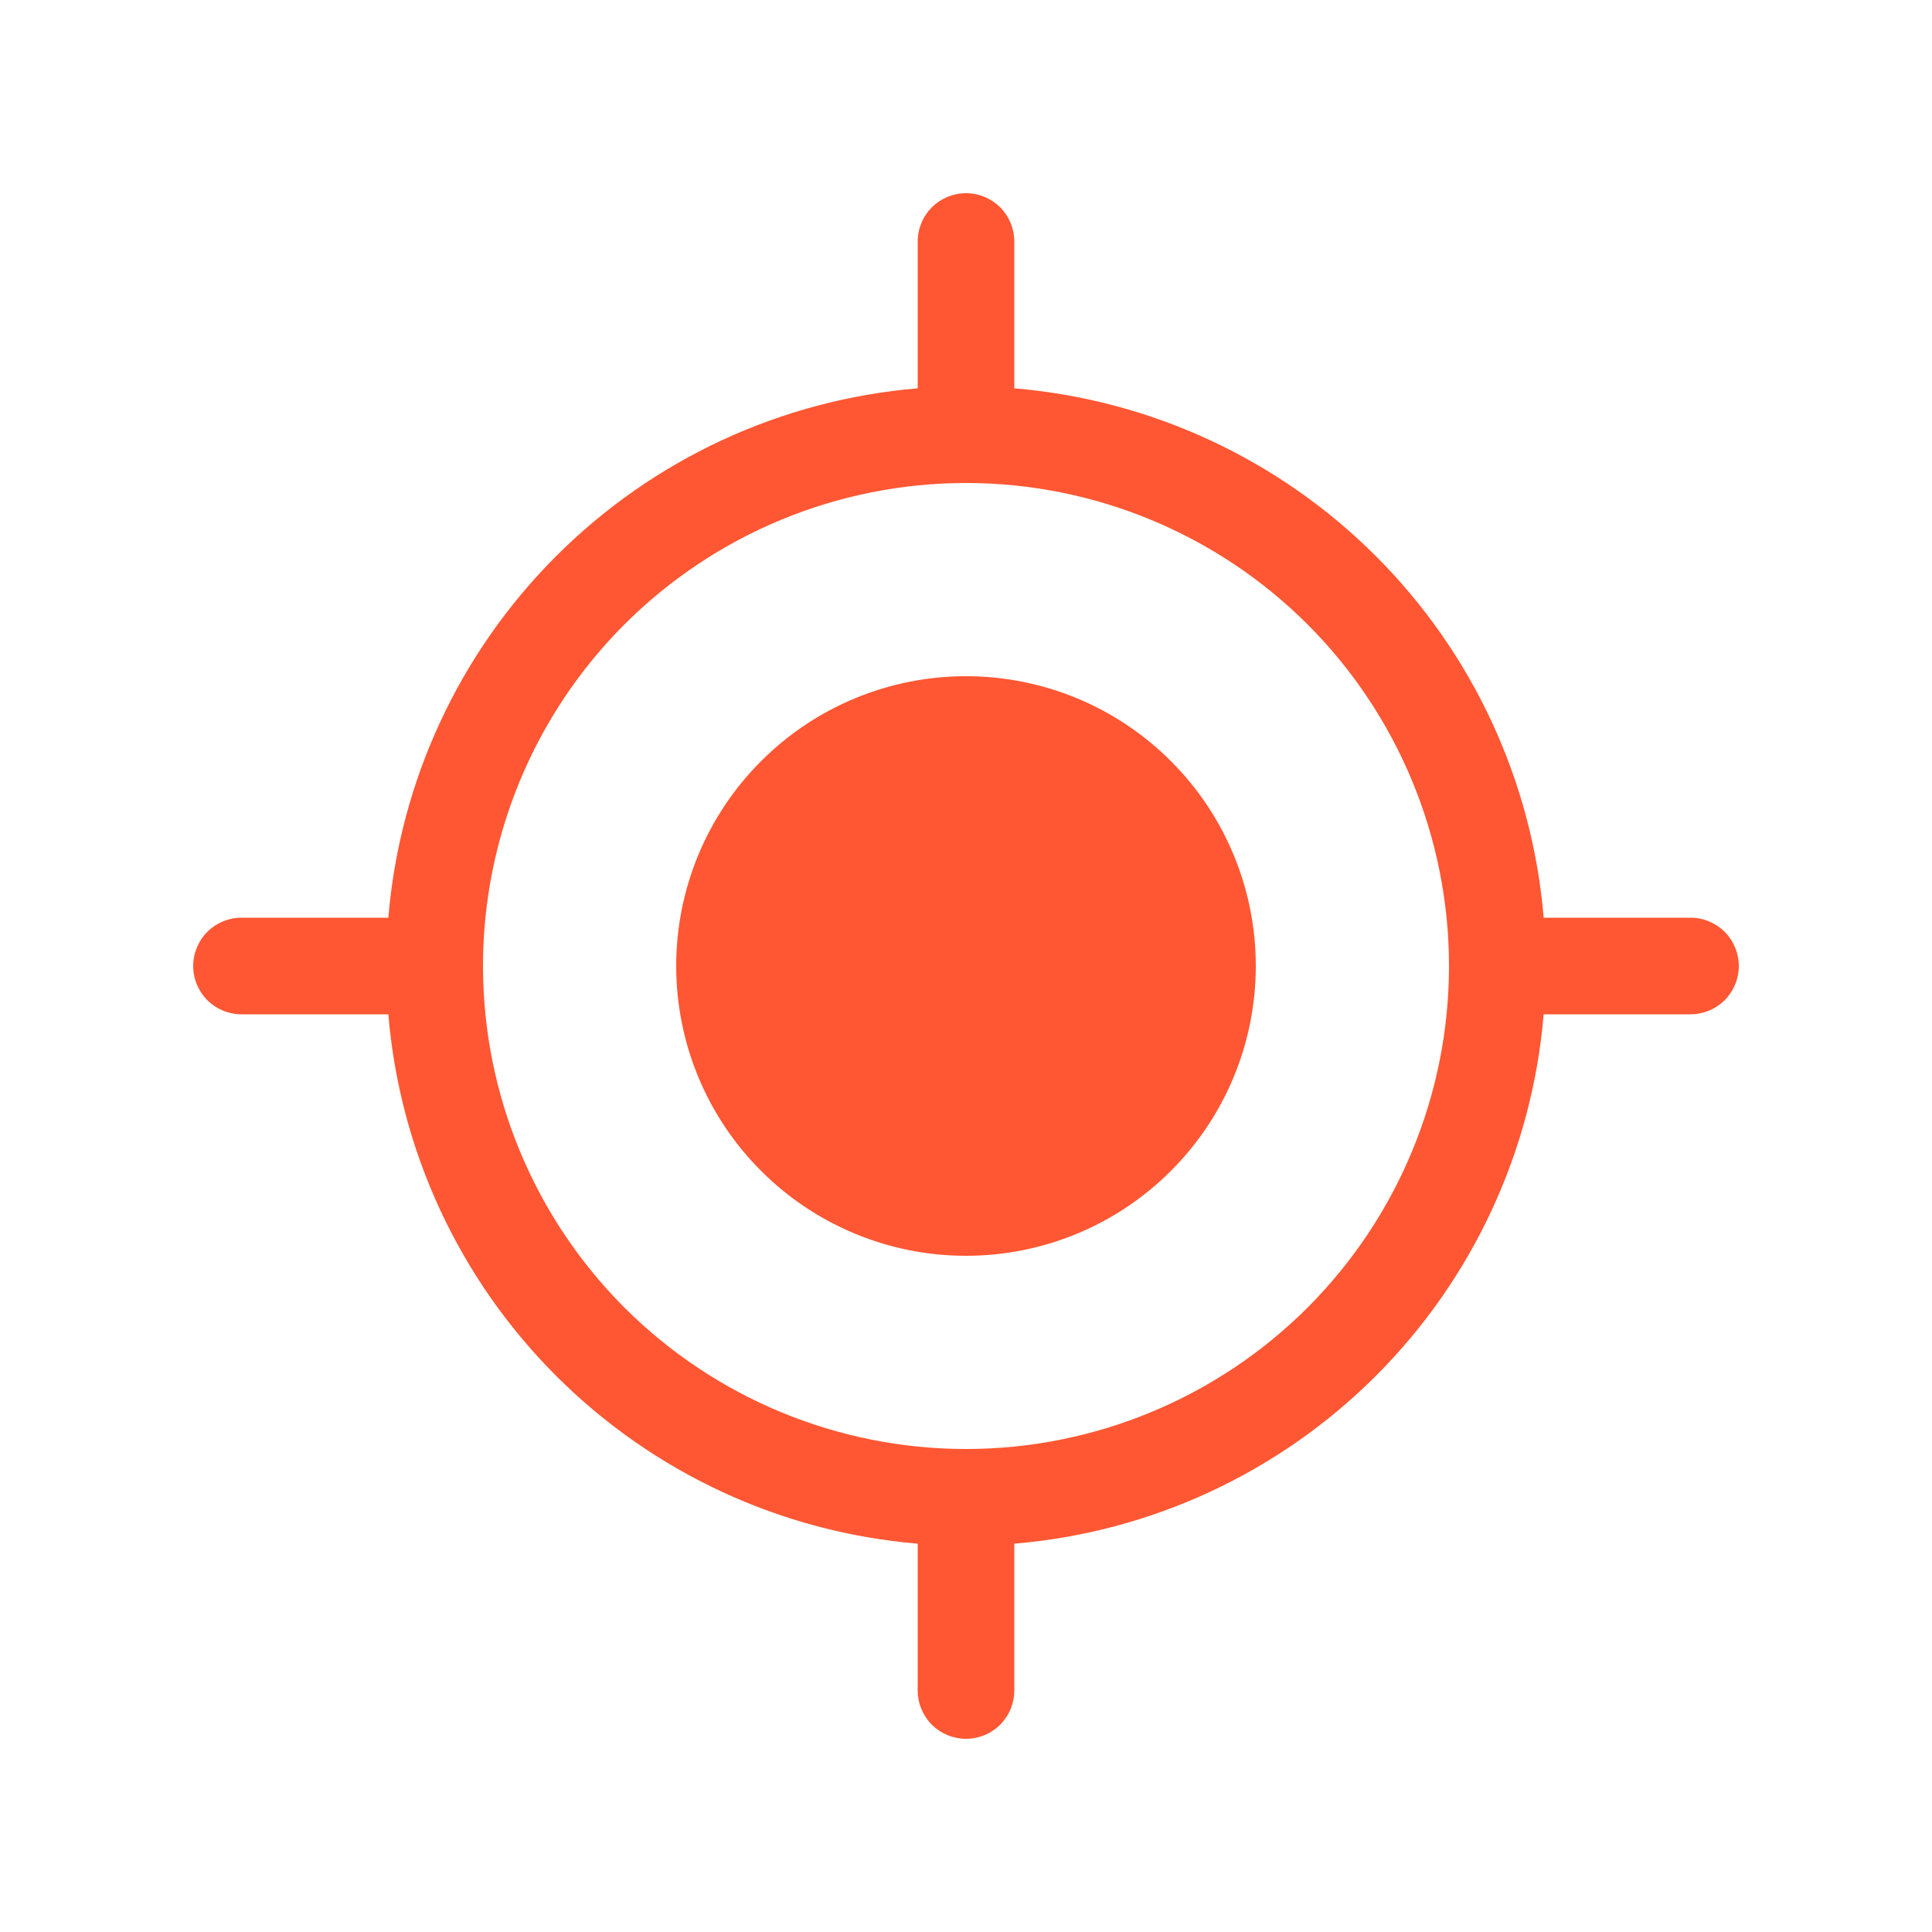 <svg width="20" height="20" viewBox="0 0 20 20" fill="none" xmlns="http://www.w3.org/2000/svg">
<path d="M10 13C10.796 13 11.559 12.684 12.121 12.121C12.684 11.559 13 10.796 13 10C13 9.204 12.684 8.441 12.121 7.879C11.559 7.316 10.796 7 10 7C9.204 7 8.441 7.316 7.879 7.879C7.316 8.441 7 9.204 7 10C7 10.796 7.316 11.559 7.879 12.121C8.441 12.684 9.204 13 10 13ZM10.5 2.5C10.5 2.367 10.447 2.24 10.354 2.146C10.26 2.053 10.133 2 10 2C9.867 2 9.74 2.053 9.646 2.146C9.553 2.24 9.5 2.367 9.5 2.5V4.02C8.086 4.138 6.76 4.754 5.757 5.757C4.754 6.76 4.138 8.086 4.02 9.5H2.5C2.367 9.5 2.24 9.553 2.146 9.646C2.053 9.74 2 9.867 2 10C2 10.133 2.053 10.26 2.146 10.354C2.24 10.447 2.367 10.5 2.5 10.5H4.02C4.138 11.914 4.754 13.24 5.757 14.243C6.76 15.246 8.086 15.862 9.5 15.98V17.5C9.5 17.633 9.553 17.76 9.646 17.854C9.74 17.947 9.867 18 10 18C10.133 18 10.26 17.947 10.354 17.854C10.447 17.76 10.5 17.633 10.5 17.5V15.98C11.914 15.862 13.24 15.246 14.243 14.243C15.246 13.24 15.862 11.914 15.98 10.5H17.5C17.633 10.5 17.76 10.447 17.854 10.354C17.947 10.26 18 10.133 18 10C18 9.867 17.947 9.74 17.854 9.646C17.76 9.553 17.633 9.5 17.5 9.5H15.98C15.862 8.086 15.246 6.76 14.243 5.757C13.24 4.754 11.914 4.138 10.5 4.02V2.5ZM10 15C8.674 15 7.402 14.473 6.464 13.536C5.527 12.598 5 11.326 5 10C5 8.674 5.527 7.402 6.464 6.464C7.402 5.527 8.674 5 10 5C11.326 5 12.598 5.527 13.536 6.464C14.473 7.402 15 8.674 15 10C15 11.326 14.473 12.598 13.536 13.536C12.598 14.473 11.326 15 10 15Z" fill="#FF5733"/>
</svg>
